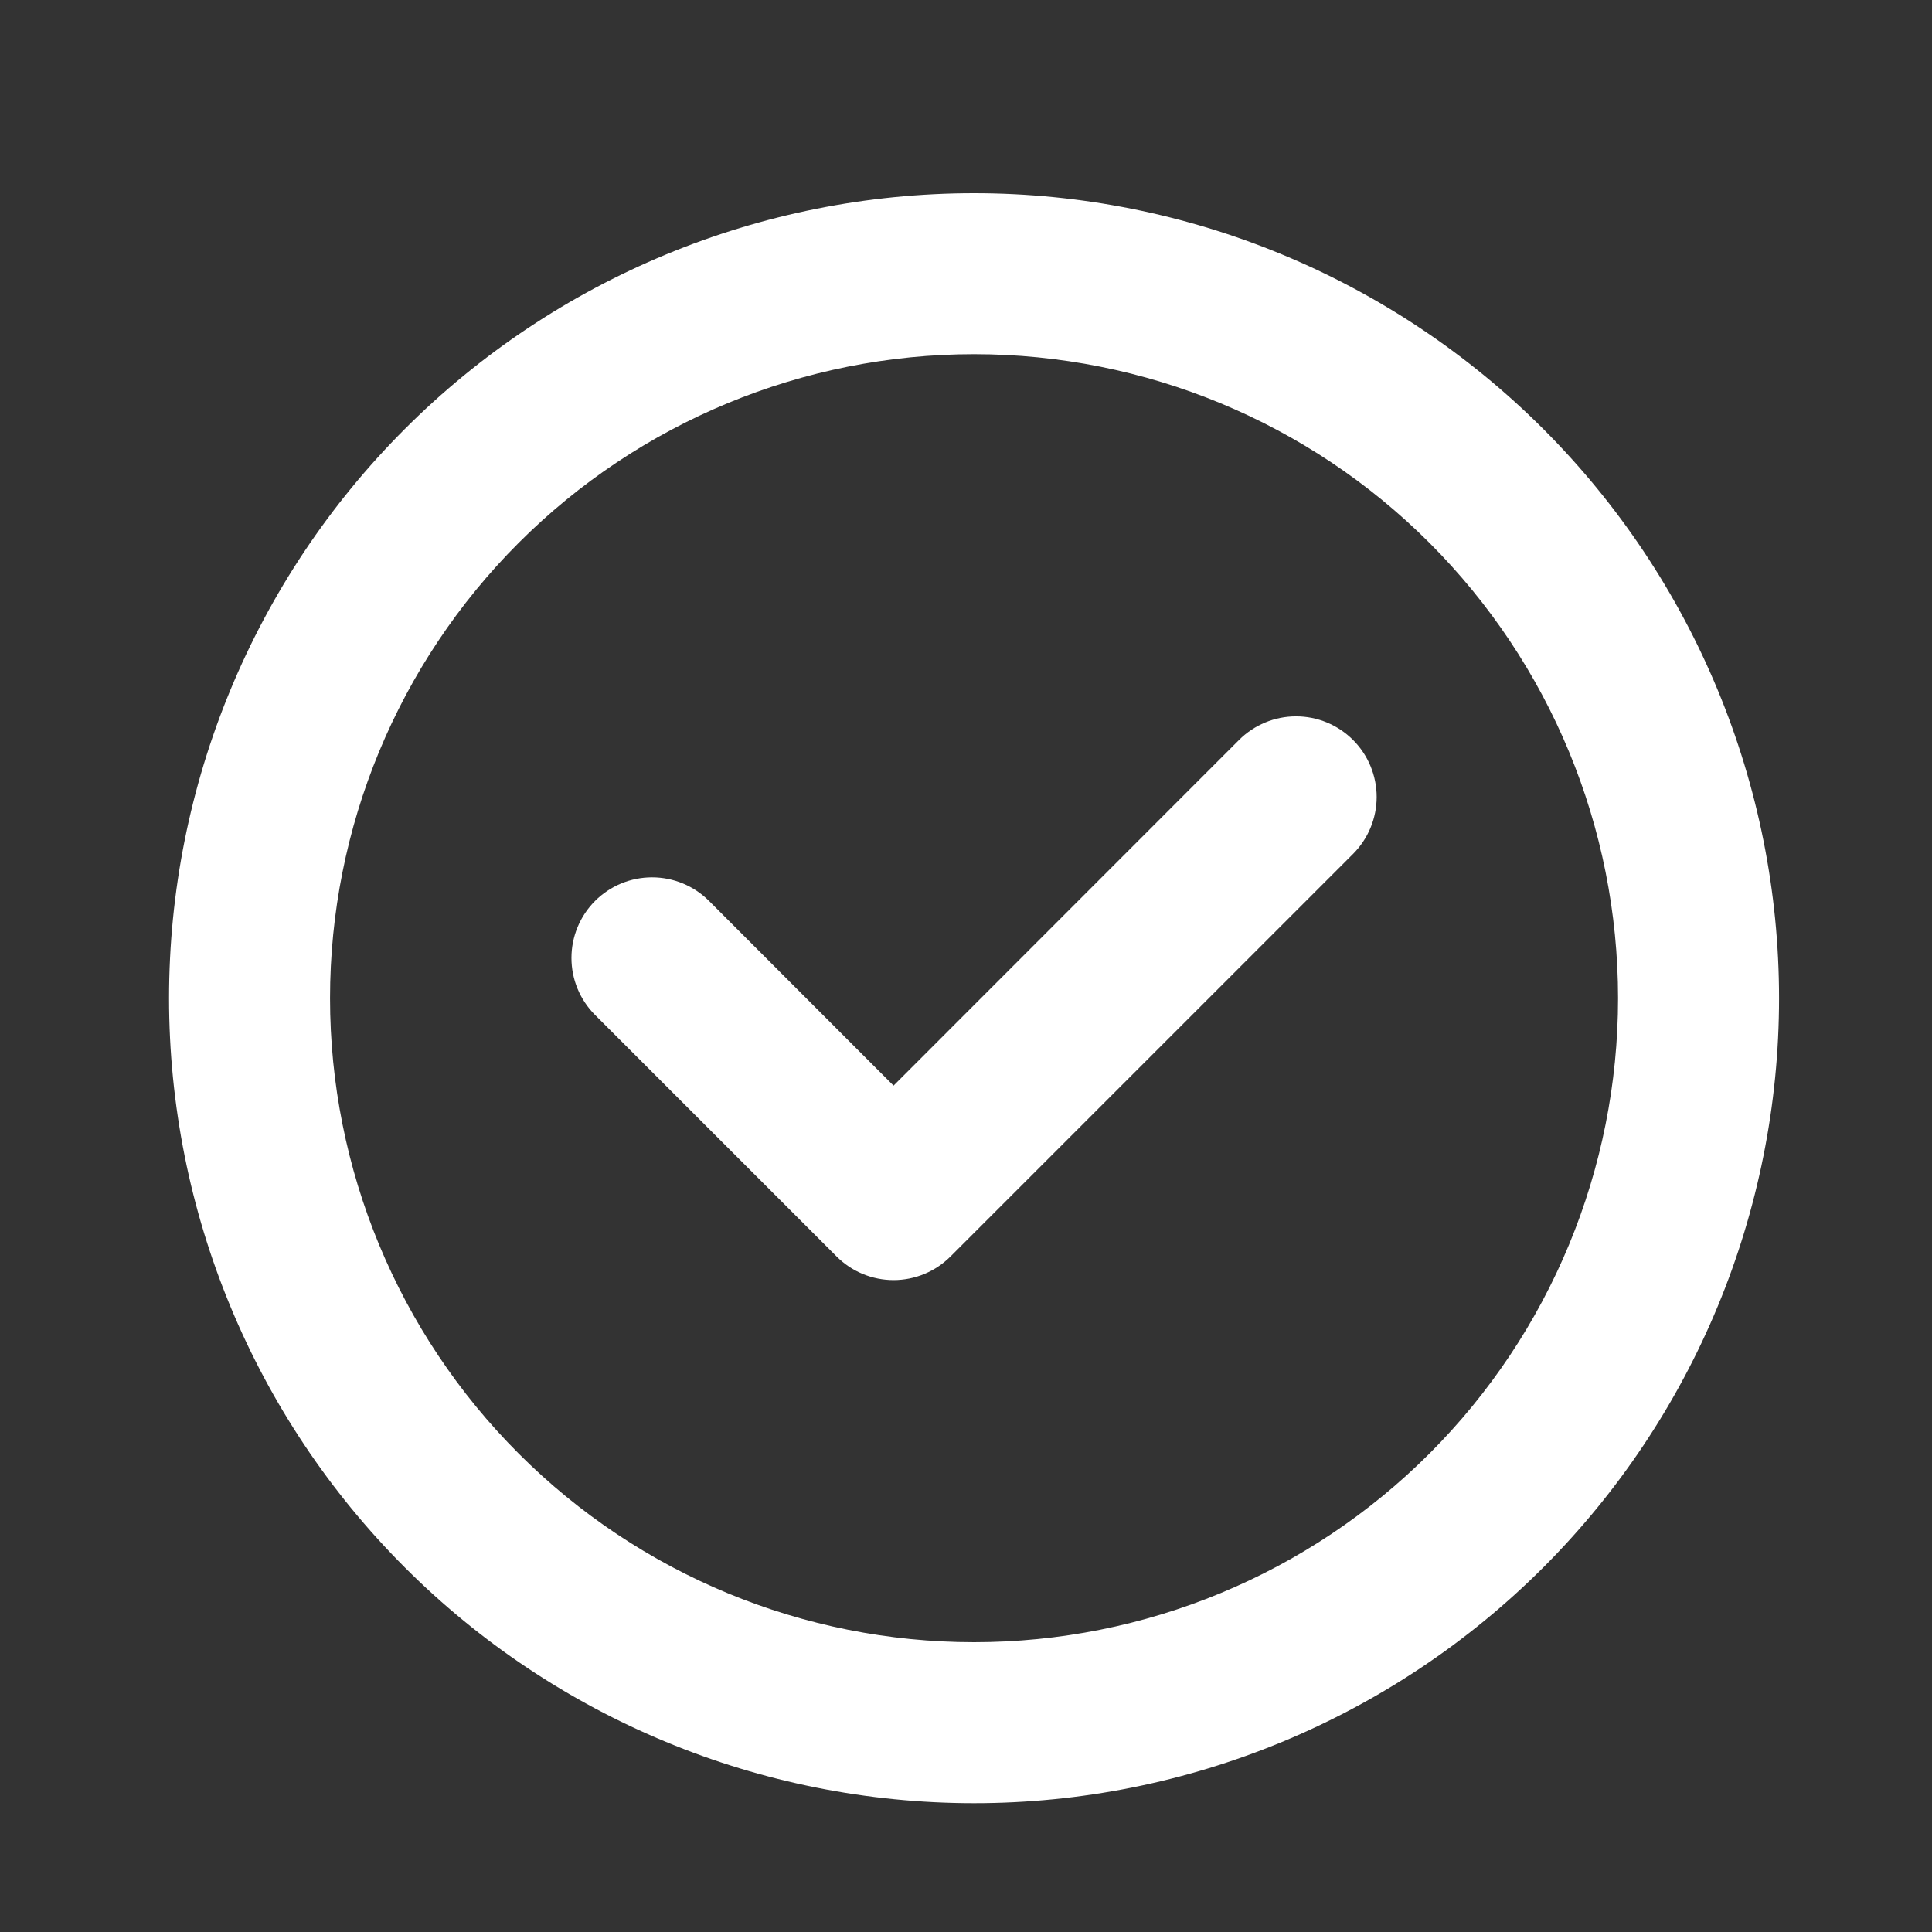<svg width="70" height="70" viewBox="0 0 70 70" fill="none" xmlns="http://www.w3.org/2000/svg">
<rect x="0" y="0" width="70" height="70" fill="#333333" stroke="none"/>
<path d="M49.023 30.94C49.294 30.669 49.51 30.347 49.656 29.993C49.803 29.638 49.879 29.259 49.879 28.875C49.879 28.491 49.803 28.112 49.656 27.757C49.51 27.403 49.294 27.081 49.023 26.81C48.752 26.539 48.43 26.324 48.076 26.177C47.722 26.03 47.342 25.955 46.958 25.955C46.575 25.955 46.195 26.03 45.841 26.177C45.486 26.324 45.164 26.539 44.893 26.81L32.375 39.334L25.69 32.643C25.419 32.372 25.097 32.157 24.743 32.01C24.388 31.863 24.009 31.788 23.625 31.788C23.241 31.788 22.862 31.863 22.507 32.01C22.153 32.157 21.831 32.372 21.56 32.643C21.289 32.914 21.074 33.236 20.927 33.591C20.78 33.945 20.705 34.325 20.705 34.708C20.705 35.092 20.78 35.472 20.927 35.826C21.074 36.18 21.289 36.502 21.56 36.773L30.31 45.523C30.581 45.795 30.903 46.011 31.257 46.157C31.611 46.304 31.991 46.38 32.375 46.38C32.759 46.38 33.139 46.304 33.493 46.157C33.847 46.011 34.169 45.795 34.44 45.523L49.023 30.94ZM35.292 7C27.556 7 20.137 10.073 14.668 15.543C9.198 21.012 6.125 28.431 6.125 36.167C6.125 43.902 9.198 51.321 14.668 56.791C20.137 62.26 27.556 65.333 35.292 65.333C43.027 65.333 50.446 62.26 55.916 56.791C61.385 51.321 64.458 43.902 64.458 36.167C64.458 28.431 61.385 21.012 55.916 15.543C50.446 10.073 43.027 7 35.292 7ZM11.958 36.167C11.958 29.978 14.417 24.043 18.793 19.668C23.168 15.292 29.103 12.833 35.292 12.833C41.48 12.833 47.415 15.292 51.791 19.668C56.167 24.043 58.625 29.978 58.625 36.167C58.625 42.355 56.167 48.29 51.791 52.666C47.415 57.042 41.48 59.5 35.292 59.5C29.103 59.5 23.168 57.042 18.793 52.666C14.417 48.29 11.958 42.355 11.958 36.167Z" fill="white"/>
</svg>
